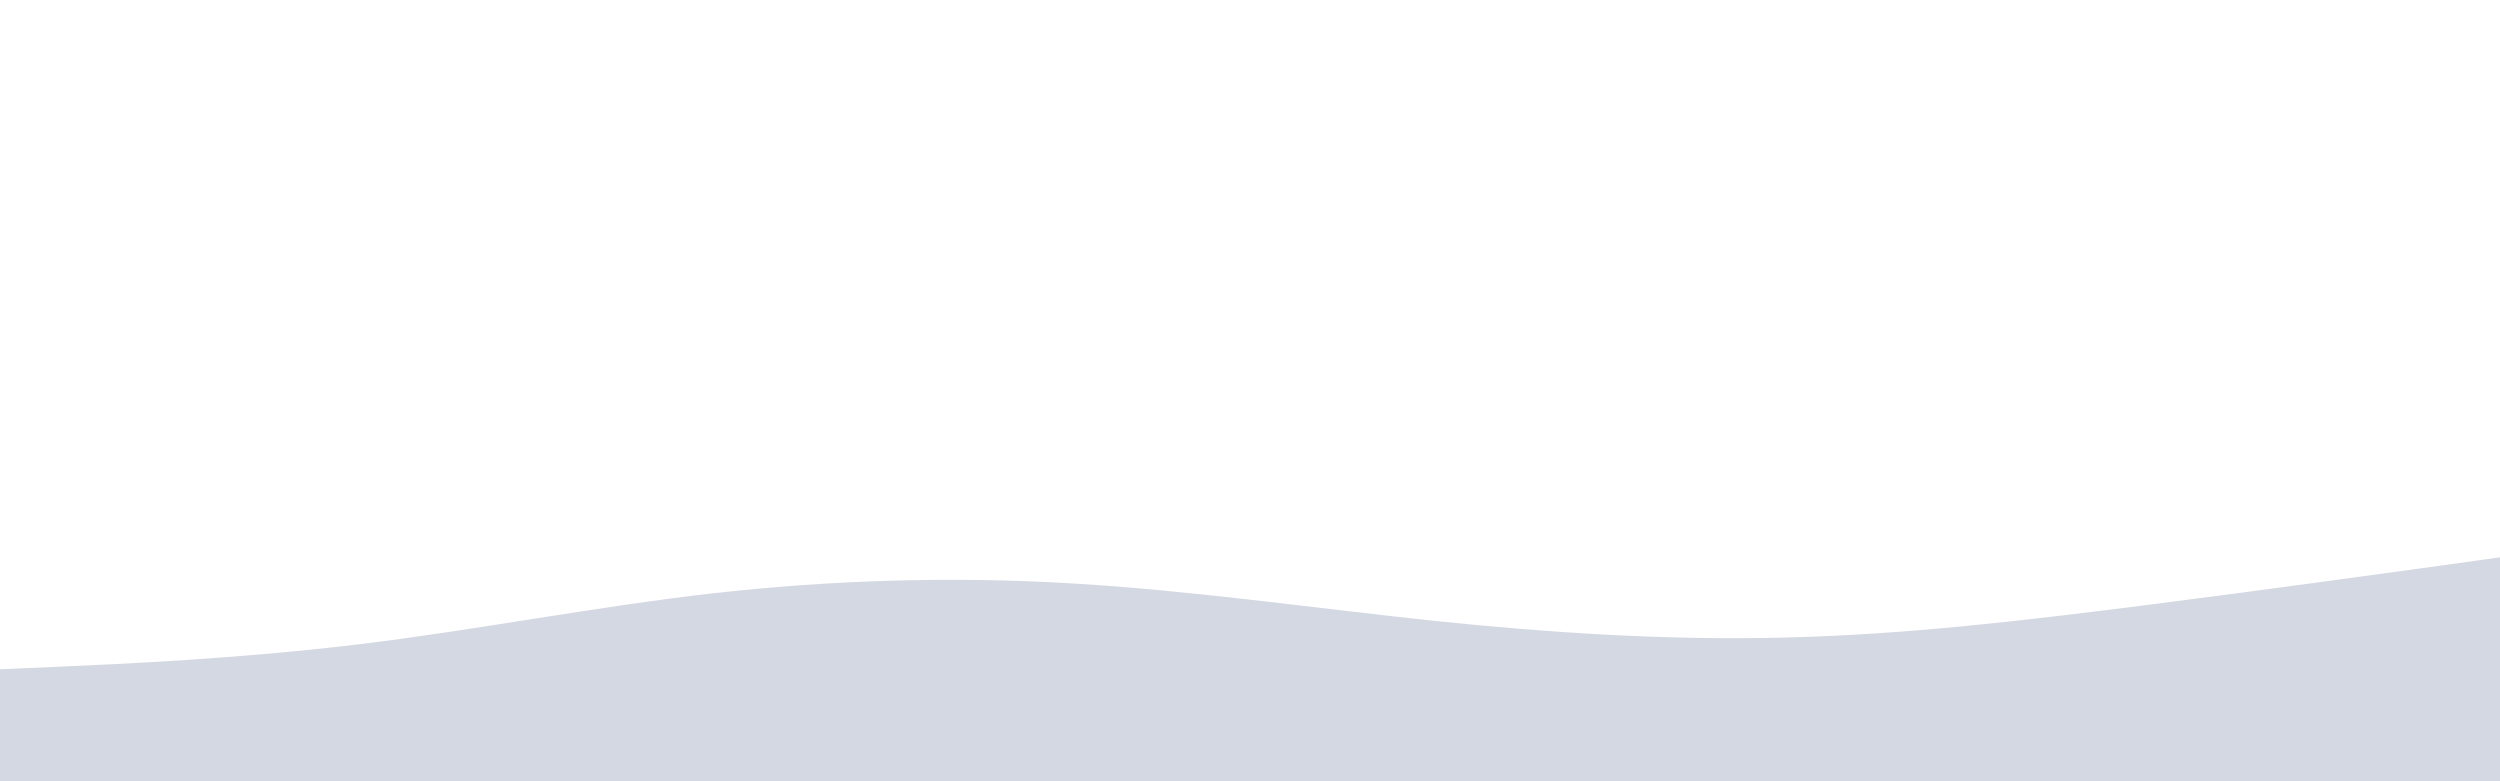 <svg id="visual" viewBox="0 0 960 300" width="960" height="300" xmlns="http://www.w3.org/2000/svg" xmlns:xlink="http://www.w3.org/1999/xlink" version="1.1"><rect x="0" y="0" width="960" height="300" fill="#FFFFFF"></rect><path d="M0 257L22.8 256C45.7 255 91.3 253 137 247.5C182.7 242 228.3 233 274 227.8C319.7 222.7 365.3 221.3 411.2 224C457 226.7 503 233.3 548.8 238.2C594.7 243 640.3 246 686 244.8C731.7 243.7 777.3 238.3 823 232.5C868.7 226.7 914.3 220.3 937.2 217.2L960 214L960 301L937.2 301C914.3 301 868.7 301 823 301C777.3 301 731.7 301 686 301C640.3 301 594.7 301 548.8 301C503 301 457 301 411.2 301C365.3 301 319.7 301 274 301C228.3 301 182.7 301 137 301C91.3 301 45.7 301 22.8 301L0 301Z" fill="#d4d8e2" stroke-linecap="round" stroke-linejoin="miter"></path></svg>